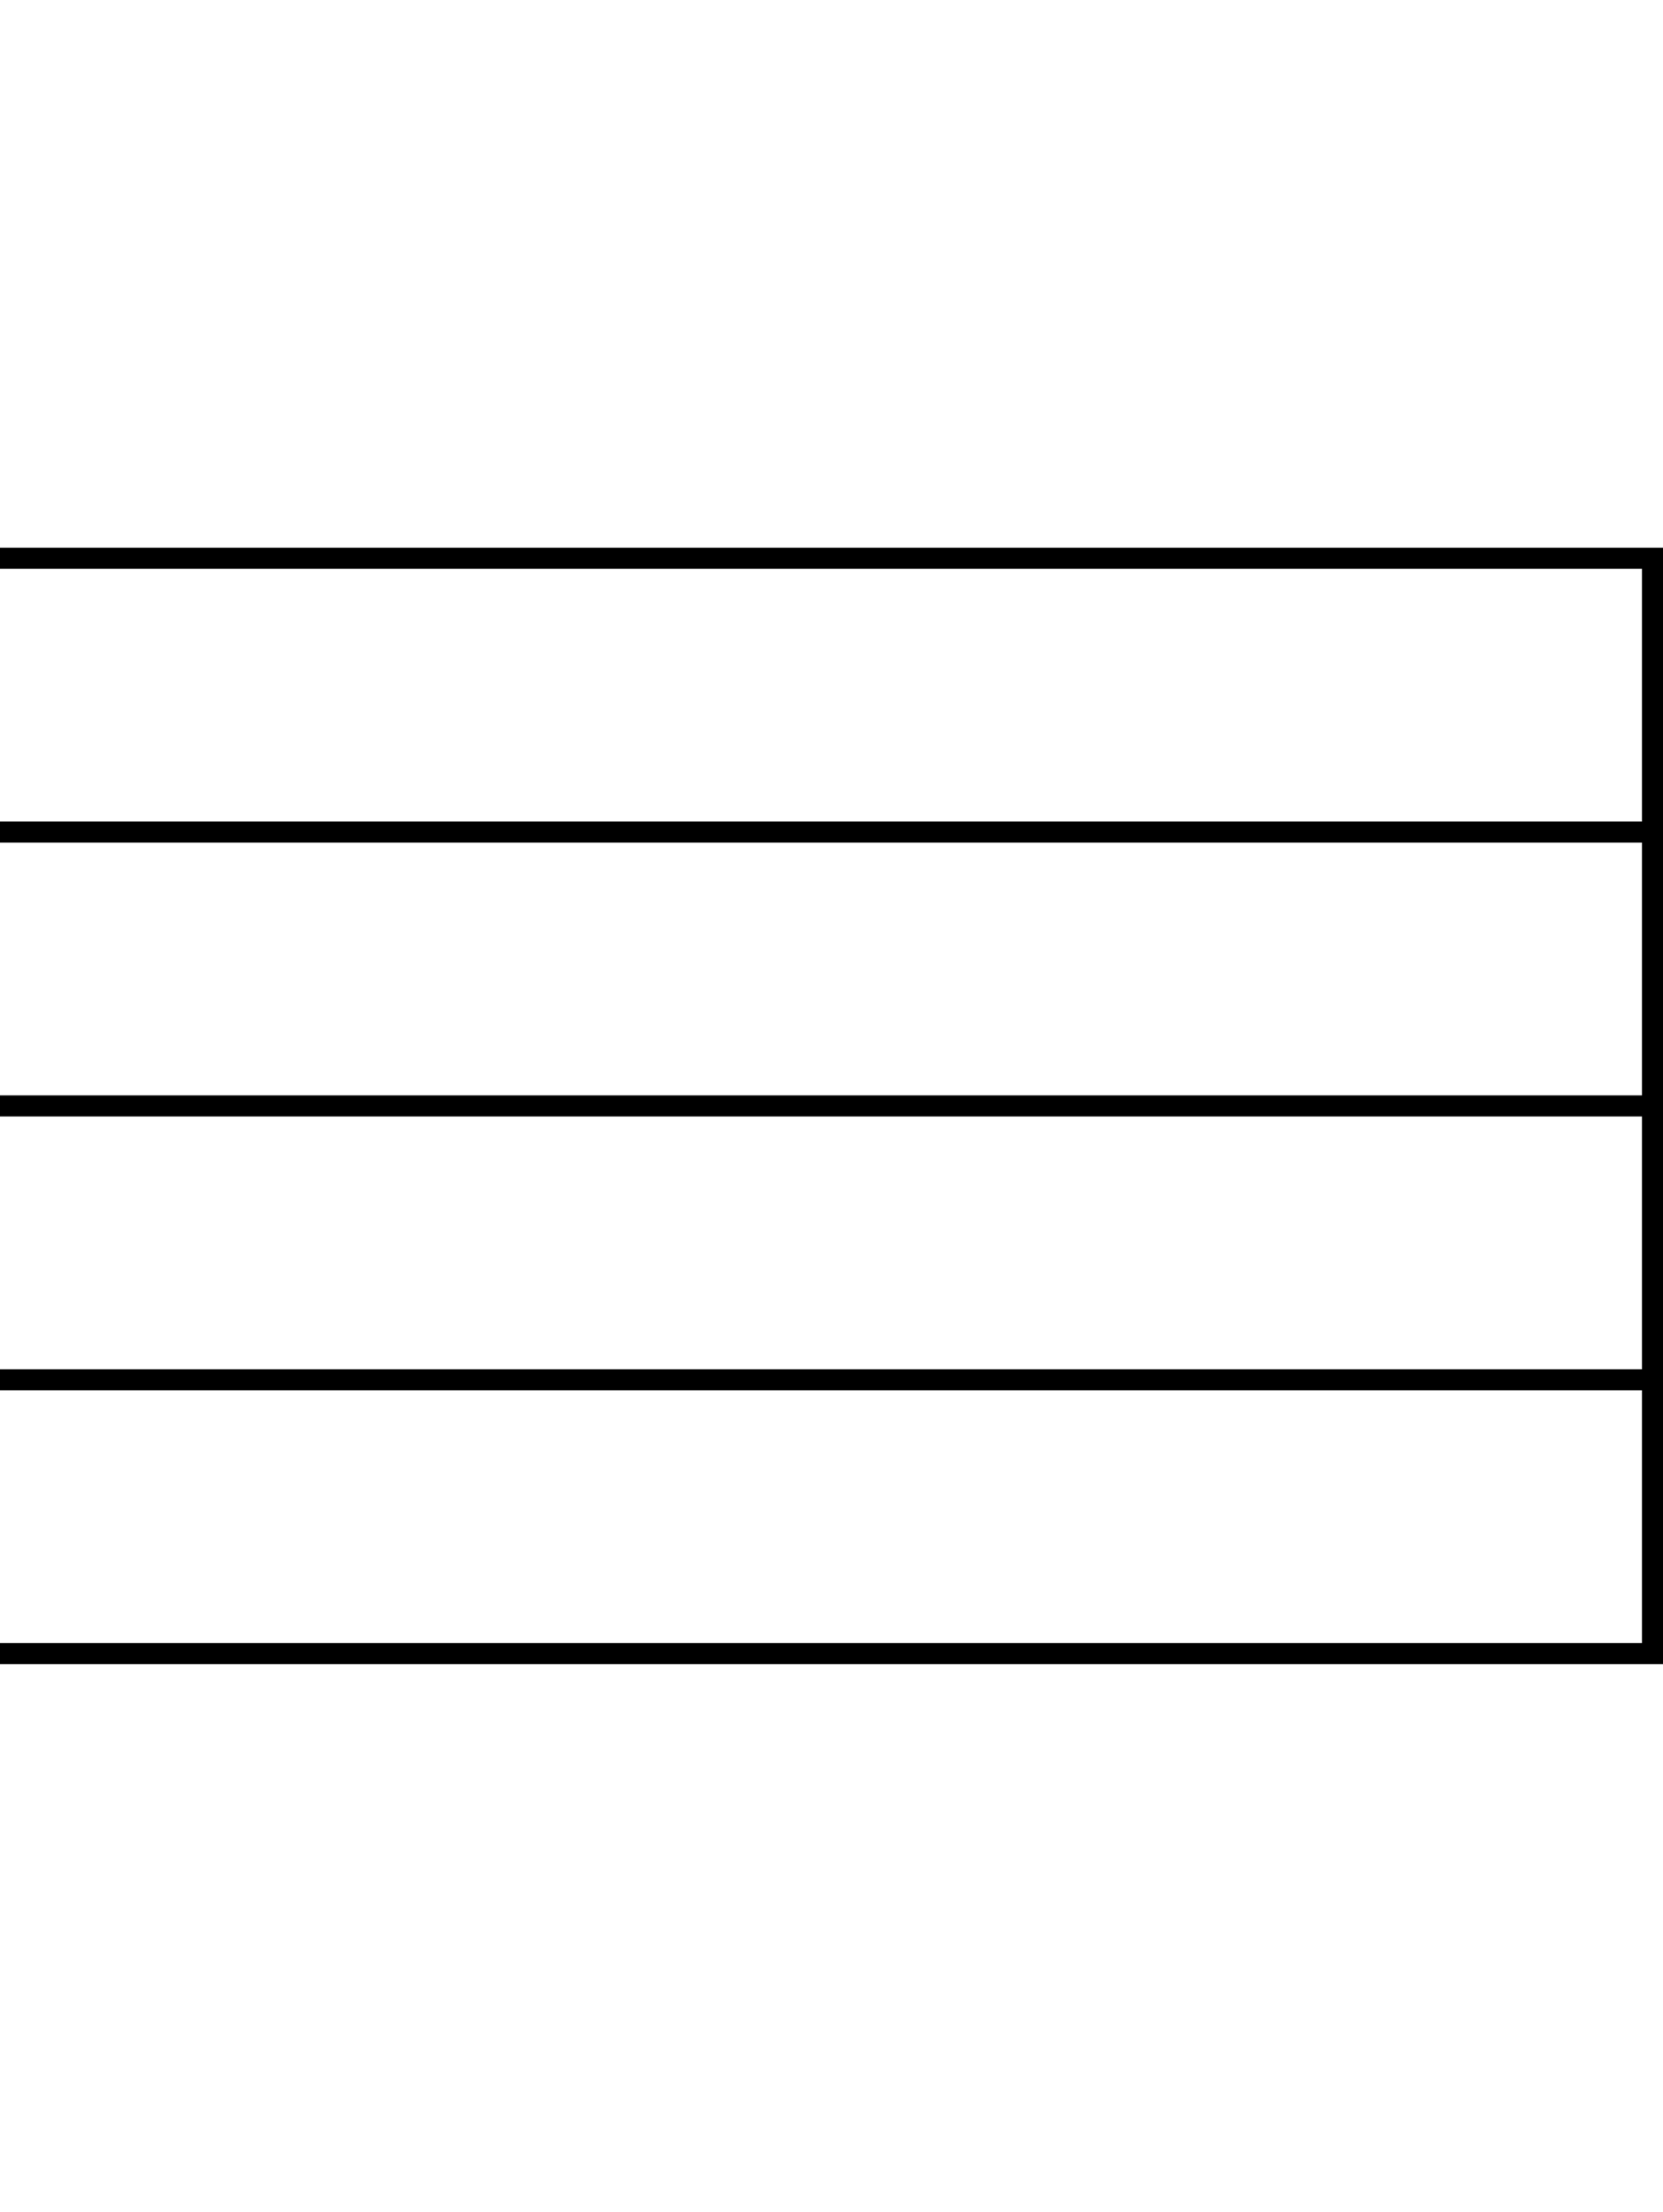 <svg viewBox="0 0 79 105" xmlns="http://www.w3.org/2000/svg"><path d="m78 26h-78v1h78v12h-78v1h78v12h-78v1h78v12h-78v1h78v12h-78v1h78 1v-1-12-1-12-1-12-1-12-1z"/><g fill="none"><path d="m0 0v13 13h79v-13-13z"/><path d="m0 79v13 13h79v-13-13z"/></g></svg>